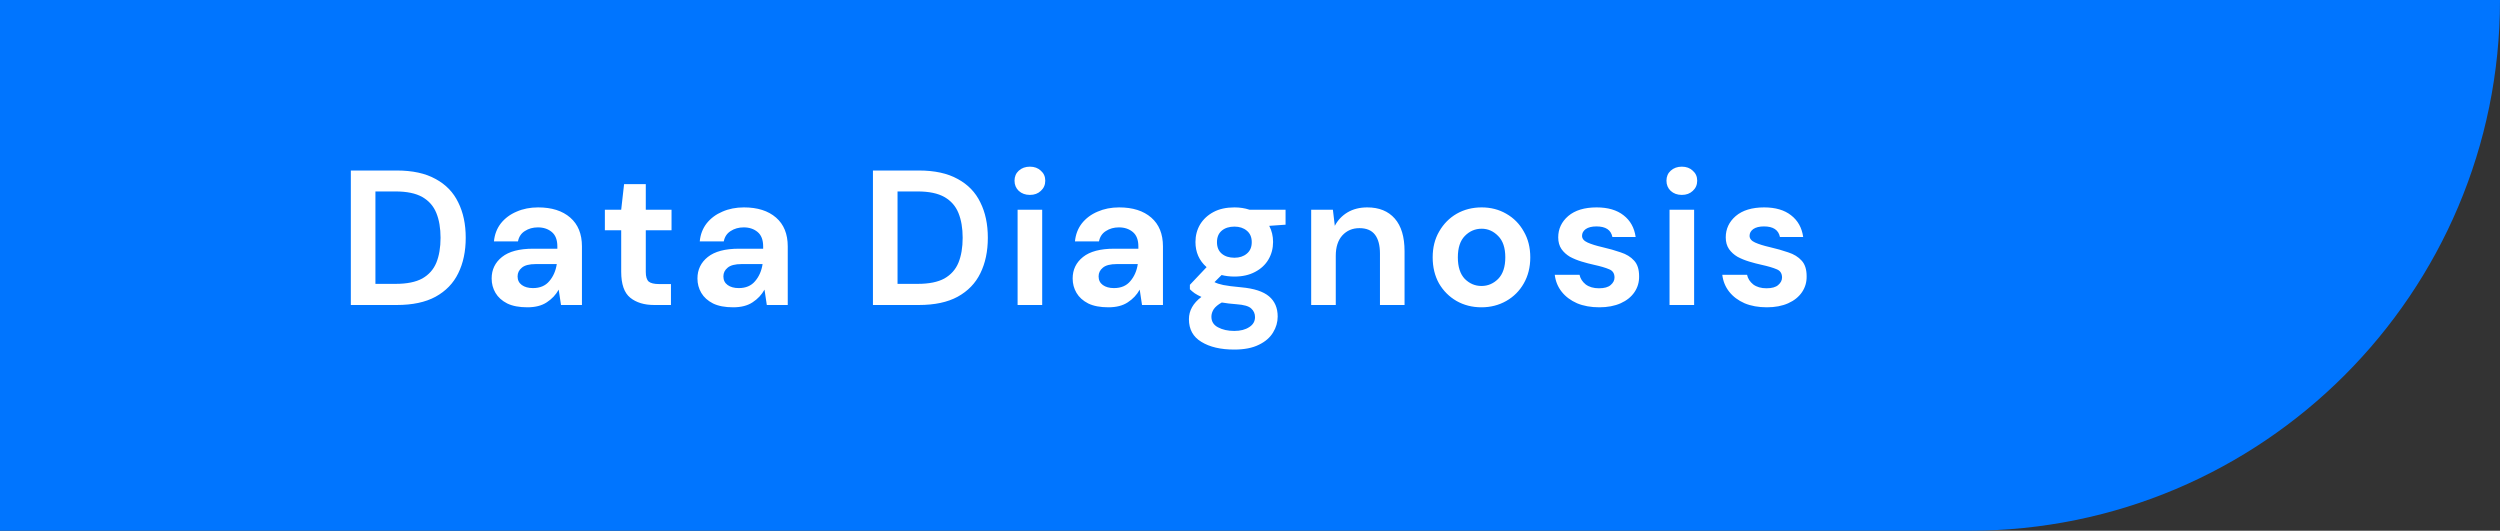 <svg width="1041" height="221" viewBox="0 0 1041 221" fill="none" xmlns="http://www.w3.org/2000/svg">
<rect x="0" y="0" width="1041" height="221" fill="#333333" stroke="none"/>
<path d="M0 0H1041C1041 122.055 942.055 221 820 221H0V0Z" fill="#0075FF"/>
<path d="M146.087 127V71H165.207C171.767 71 177.154 72.173 181.367 74.52C185.634 76.813 188.78 80.067 190.807 84.28C192.887 88.44 193.927 93.347 193.927 99C193.927 104.653 192.887 109.587 190.807 113.8C188.78 117.96 185.634 121.213 181.367 123.56C177.154 125.853 171.767 127 165.207 127H146.087ZM156.327 118.2H164.727C169.42 118.2 173.127 117.453 175.847 115.96C178.567 114.413 180.514 112.227 181.687 109.4C182.86 106.52 183.447 103.053 183.447 99C183.447 95 182.86 91.56 181.687 88.68C180.514 85.8 178.567 83.587 175.847 82.04C173.127 80.493 169.42 79.72 164.727 79.72H156.327V118.2ZM219.602 127.96C216.189 127.96 213.389 127.427 211.202 126.36C209.015 125.24 207.389 123.773 206.322 121.96C205.255 120.147 204.722 118.147 204.722 115.96C204.722 112.28 206.162 109.293 209.042 107C211.922 104.707 216.242 103.56 222.002 103.56H232.082V102.6C232.082 99.88 231.309 97.88 229.762 96.6C228.215 95.32 226.295 94.68 224.002 94.68C221.922 94.68 220.109 95.187 218.562 96.2C217.015 97.16 216.055 98.6 215.682 100.52H205.682C205.949 97.64 206.909 95.133 208.562 93C210.269 90.867 212.455 89.24 215.122 88.12C217.789 86.947 220.775 86.36 224.082 86.36C229.735 86.36 234.189 87.773 237.442 90.6C240.695 93.427 242.322 97.427 242.322 102.6V127H233.602L232.642 120.6C231.469 122.733 229.815 124.493 227.682 125.88C225.602 127.267 222.909 127.96 219.602 127.96ZM221.922 119.96C224.855 119.96 227.122 119 228.722 117.08C230.375 115.16 231.415 112.787 231.842 109.96H223.122C220.402 109.96 218.455 110.467 217.282 111.48C216.109 112.44 215.522 113.64 215.522 115.08C215.522 116.627 216.109 117.827 217.282 118.68C218.455 119.533 220.002 119.96 221.922 119.96ZM272.427 127C268.267 127 264.934 125.987 262.427 123.96C259.92 121.933 258.667 118.333 258.667 113.16V95.88H251.867V87.32H258.667L259.867 76.68H268.907V87.32H279.627V95.88H268.907V113.24C268.907 115.16 269.307 116.493 270.107 117.24C270.96 117.933 272.4 118.28 274.427 118.28H279.387V127H272.427ZM305.299 127.96C301.885 127.96 299.085 127.427 296.899 126.36C294.712 125.24 293.085 123.773 292.019 121.96C290.952 120.147 290.419 118.147 290.419 115.96C290.419 112.28 291.859 109.293 294.739 107C297.619 104.707 301.939 103.56 307.699 103.56H317.779V102.6C317.779 99.88 317.005 97.88 315.459 96.6C313.912 95.32 311.992 94.68 309.699 94.68C307.619 94.68 305.805 95.187 304.259 96.2C302.712 97.16 301.752 98.6 301.379 100.52H291.379C291.645 97.64 292.605 95.133 294.259 93C295.965 90.867 298.152 89.24 300.819 88.12C303.485 86.947 306.472 86.36 309.779 86.36C315.432 86.36 319.885 87.773 323.139 90.6C326.392 93.427 328.019 97.427 328.019 102.6V127H319.299L318.339 120.6C317.165 122.733 315.512 124.493 313.379 125.88C311.299 127.267 308.605 127.96 305.299 127.96ZM307.619 119.96C310.552 119.96 312.819 119 314.419 117.08C316.072 115.16 317.112 112.787 317.539 109.96H308.819C306.099 109.96 304.152 110.467 302.979 111.48C301.805 112.44 301.219 113.64 301.219 115.08C301.219 116.627 301.805 117.827 302.979 118.68C304.152 119.533 305.699 119.96 307.619 119.96ZM363.493 127V71H382.613C389.173 71 394.56 72.173 398.773 74.52C403.04 76.813 406.186 80.067 408.213 84.28C410.293 88.44 411.333 93.347 411.333 99C411.333 104.653 410.293 109.587 408.213 113.8C406.186 117.96 403.04 121.213 398.773 123.56C394.56 125.853 389.173 127 382.613 127H363.493ZM373.733 118.2H382.133C386.826 118.2 390.533 117.453 393.253 115.96C395.973 114.413 397.92 112.227 399.093 109.4C400.266 106.52 400.853 103.053 400.853 99C400.853 95 400.266 91.56 399.093 88.68C397.92 85.8 395.973 83.587 393.253 82.04C390.533 80.493 386.826 79.72 382.133 79.72H373.733V118.2ZM428.848 81.16C426.981 81.16 425.435 80.6 424.208 79.48C423.035 78.36 422.448 76.947 422.448 75.24C422.448 73.533 423.035 72.147 424.208 71.08C425.435 69.96 426.981 69.4 428.848 69.4C430.715 69.4 432.235 69.96 433.408 71.08C434.635 72.147 435.248 73.533 435.248 75.24C435.248 76.947 434.635 78.36 433.408 79.48C432.235 80.6 430.715 81.16 428.848 81.16ZM423.728 127V87.32H433.968V127H423.728ZM461.536 127.96C458.123 127.96 455.323 127.427 453.136 126.36C450.95 125.24 449.323 123.773 448.256 121.96C447.19 120.147 446.656 118.147 446.656 115.96C446.656 112.28 448.096 109.293 450.976 107C453.856 104.707 458.176 103.56 463.936 103.56H474.016V102.6C474.016 99.88 473.243 97.88 471.696 96.6C470.15 95.32 468.23 94.68 465.936 94.68C463.856 94.68 462.043 95.187 460.496 96.2C458.95 97.16 457.99 98.6 457.616 100.52H447.616C447.883 97.64 448.843 95.133 450.496 93C452.203 90.867 454.39 89.24 457.056 88.12C459.723 86.947 462.71 86.36 466.016 86.36C471.67 86.36 476.123 87.773 479.376 90.6C482.63 93.427 484.256 97.427 484.256 102.6V127H475.536L474.576 120.6C473.403 122.733 471.75 124.493 469.616 125.88C467.536 127.267 464.843 127.96 461.536 127.96ZM463.856 119.96C466.79 119.96 469.056 119 470.656 117.08C472.31 115.16 473.35 112.787 473.776 109.96H465.056C462.336 109.96 460.39 110.467 459.216 111.48C458.043 112.44 457.456 113.64 457.456 115.08C457.456 116.627 458.043 117.827 459.216 118.68C460.39 119.533 461.936 119.96 463.856 119.96ZM514.028 115.16C512.108 115.16 510.321 114.947 508.668 114.52L505.708 117.48C506.615 117.96 507.841 118.36 509.388 118.68C510.935 119 513.441 119.32 516.908 119.64C522.188 120.12 526.028 121.373 528.428 123.4C530.828 125.427 532.028 128.227 532.028 131.8C532.028 134.147 531.388 136.36 530.108 138.44C528.828 140.573 526.855 142.28 524.188 143.56C521.521 144.893 518.108 145.56 513.948 145.56C508.295 145.56 503.735 144.493 500.268 142.36C496.801 140.28 495.068 137.133 495.068 132.92C495.068 129.347 496.801 126.253 500.268 123.64C499.201 123.16 498.268 122.653 497.468 122.12C496.721 121.587 496.055 121.027 495.468 120.44V118.6L502.428 111.24C499.335 108.52 497.788 105.027 497.788 100.76C497.788 98.093 498.428 95.667 499.708 93.48C501.041 91.293 502.908 89.56 505.308 88.28C507.708 87 510.615 86.36 514.028 86.36C516.268 86.36 518.348 86.68 520.268 87.32H535.308V93.56L528.508 94.04C529.575 96.067 530.108 98.307 530.108 100.76C530.108 103.427 529.468 105.853 528.188 108.04C526.908 110.227 525.041 111.96 522.588 113.24C520.188 114.52 517.335 115.16 514.028 115.16ZM514.028 107.32C516.108 107.32 517.815 106.76 519.148 105.64C520.535 104.52 521.228 102.92 521.228 100.84C521.228 98.76 520.535 97.16 519.148 96.04C517.815 94.92 516.108 94.36 514.028 94.36C511.841 94.36 510.081 94.92 508.748 96.04C507.415 97.16 506.748 98.76 506.748 100.84C506.748 102.92 507.415 104.52 508.748 105.64C510.081 106.76 511.841 107.32 514.028 107.32ZM504.428 131.88C504.428 133.853 505.335 135.32 507.148 136.28C509.015 137.293 511.281 137.8 513.948 137.8C516.508 137.8 518.588 137.267 520.188 136.2C521.788 135.187 522.588 133.8 522.588 132.04C522.588 130.6 522.055 129.4 520.988 128.44C519.975 127.48 517.921 126.893 514.828 126.68C512.641 126.52 510.615 126.28 508.748 125.96C507.201 126.813 506.081 127.747 505.388 128.76C504.748 129.773 504.428 130.813 504.428 131.88ZM545.975 127V87.32H555.015L555.815 94.04C557.042 91.693 558.802 89.827 561.095 88.44C563.442 87.053 566.188 86.36 569.335 86.36C574.242 86.36 578.055 87.907 580.775 91C583.495 94.093 584.855 98.627 584.855 104.6V127H574.615V105.56C574.615 102.147 573.922 99.533 572.535 97.72C571.148 95.907 568.988 95 566.055 95C563.175 95 560.802 96.013 558.935 98.04C557.122 100.067 556.215 102.893 556.215 106.52V127H545.975ZM616.887 127.96C613.047 127.96 609.58 127.08 606.487 125.32C603.447 123.56 601.02 121.133 599.207 118.04C597.447 114.893 596.567 111.267 596.567 107.16C596.567 103.053 597.474 99.453 599.287 96.36C601.1 93.213 603.527 90.76 606.567 89C609.66 87.24 613.127 86.36 616.967 86.36C620.754 86.36 624.167 87.24 627.207 89C630.3 90.76 632.727 93.213 634.487 96.36C636.3 99.453 637.207 103.053 637.207 107.16C637.207 111.267 636.3 114.893 634.487 118.04C632.727 121.133 630.3 123.56 627.207 125.32C624.114 127.08 620.674 127.96 616.887 127.96ZM616.887 119.08C619.554 119.08 621.874 118.093 623.847 116.12C625.82 114.093 626.807 111.107 626.807 107.16C626.807 103.213 625.82 100.253 623.847 98.28C621.874 96.253 619.58 95.24 616.967 95.24C614.247 95.24 611.9 96.253 609.927 98.28C608.007 100.253 607.047 103.213 607.047 107.16C607.047 111.107 608.007 114.093 609.927 116.12C611.9 118.093 614.22 119.08 616.887 119.08ZM665.963 127.96C662.443 127.96 659.349 127.4 656.683 126.28C654.016 125.107 651.883 123.507 650.283 121.48C648.683 119.453 647.723 117.107 647.403 114.44H657.723C658.043 115.987 658.896 117.32 660.283 118.44C661.723 119.507 663.563 120.04 665.803 120.04C668.043 120.04 669.669 119.587 670.683 118.68C671.749 117.773 672.283 116.733 672.283 115.56C672.283 113.853 671.536 112.707 670.043 112.12C668.549 111.48 666.469 110.867 663.803 110.28C662.096 109.907 660.363 109.453 658.603 108.92C656.843 108.387 655.216 107.72 653.723 106.92C652.283 106.067 651.109 105 650.203 103.72C649.296 102.387 648.843 100.76 648.843 98.84C648.843 95.32 650.229 92.36 653.003 89.96C655.829 87.56 659.776 86.36 664.843 86.36C669.536 86.36 673.269 87.453 676.043 89.64C678.869 91.827 680.549 94.84 681.083 98.68H671.403C670.816 95.747 668.603 94.28 664.763 94.28C662.843 94.28 661.349 94.653 660.283 95.4C659.269 96.147 658.763 97.08 658.763 98.2C658.763 99.373 659.536 100.307 661.083 101C662.629 101.693 664.683 102.333 667.243 102.92C670.016 103.56 672.549 104.28 674.843 105.08C677.189 105.827 679.056 106.973 680.443 108.52C681.829 110.013 682.523 112.173 682.523 115C682.576 117.453 681.936 119.667 680.603 121.64C679.269 123.613 677.349 125.16 674.843 126.28C672.336 127.4 669.376 127.96 665.963 127.96ZM700.314 81.16C698.447 81.16 696.9 80.6 695.674 79.48C694.5 78.36 693.914 76.947 693.914 75.24C693.914 73.533 694.5 72.147 695.674 71.08C696.9 69.96 698.447 69.4 700.314 69.4C702.18 69.4 703.7 69.96 704.874 71.08C706.1 72.147 706.714 73.533 706.714 75.24C706.714 76.947 706.1 78.36 704.874 79.48C703.7 80.6 702.18 81.16 700.314 81.16ZM695.194 127V87.32H705.434V127H695.194ZM735.722 127.96C732.202 127.96 729.108 127.4 726.442 126.28C723.775 125.107 721.642 123.507 720.042 121.48C718.442 119.453 717.482 117.107 717.162 114.44H727.482C727.802 115.987 728.655 117.32 730.042 118.44C731.482 119.507 733.322 120.04 735.562 120.04C737.802 120.04 739.428 119.587 740.442 118.68C741.508 117.773 742.042 116.733 742.042 115.56C742.042 113.853 741.295 112.707 739.802 112.12C738.308 111.48 736.228 110.867 733.562 110.28C731.855 109.907 730.122 109.453 728.362 108.92C726.602 108.387 724.975 107.72 723.482 106.92C722.042 106.067 720.868 105 719.962 103.72C719.055 102.387 718.602 100.76 718.602 98.84C718.602 95.32 719.988 92.36 722.762 89.96C725.588 87.56 729.535 86.36 734.602 86.36C739.295 86.36 743.028 87.453 745.802 89.64C748.628 91.827 750.308 94.84 750.842 98.68H741.162C740.575 95.747 738.362 94.28 734.522 94.28C732.602 94.28 731.108 94.653 730.042 95.4C729.028 96.147 728.522 97.08 728.522 98.2C728.522 99.373 729.295 100.307 730.842 101C732.388 101.693 734.442 102.333 737.002 102.92C739.775 103.56 742.308 104.28 744.602 105.08C746.948 105.827 748.815 106.973 750.202 108.52C751.588 110.013 752.282 112.173 752.282 115C752.335 117.453 751.695 119.667 750.362 121.64C749.028 123.613 747.108 125.16 744.602 126.28C742.095 127.4 739.135 127.96 735.722 127.96Z" fill="white"/>
</svg>
